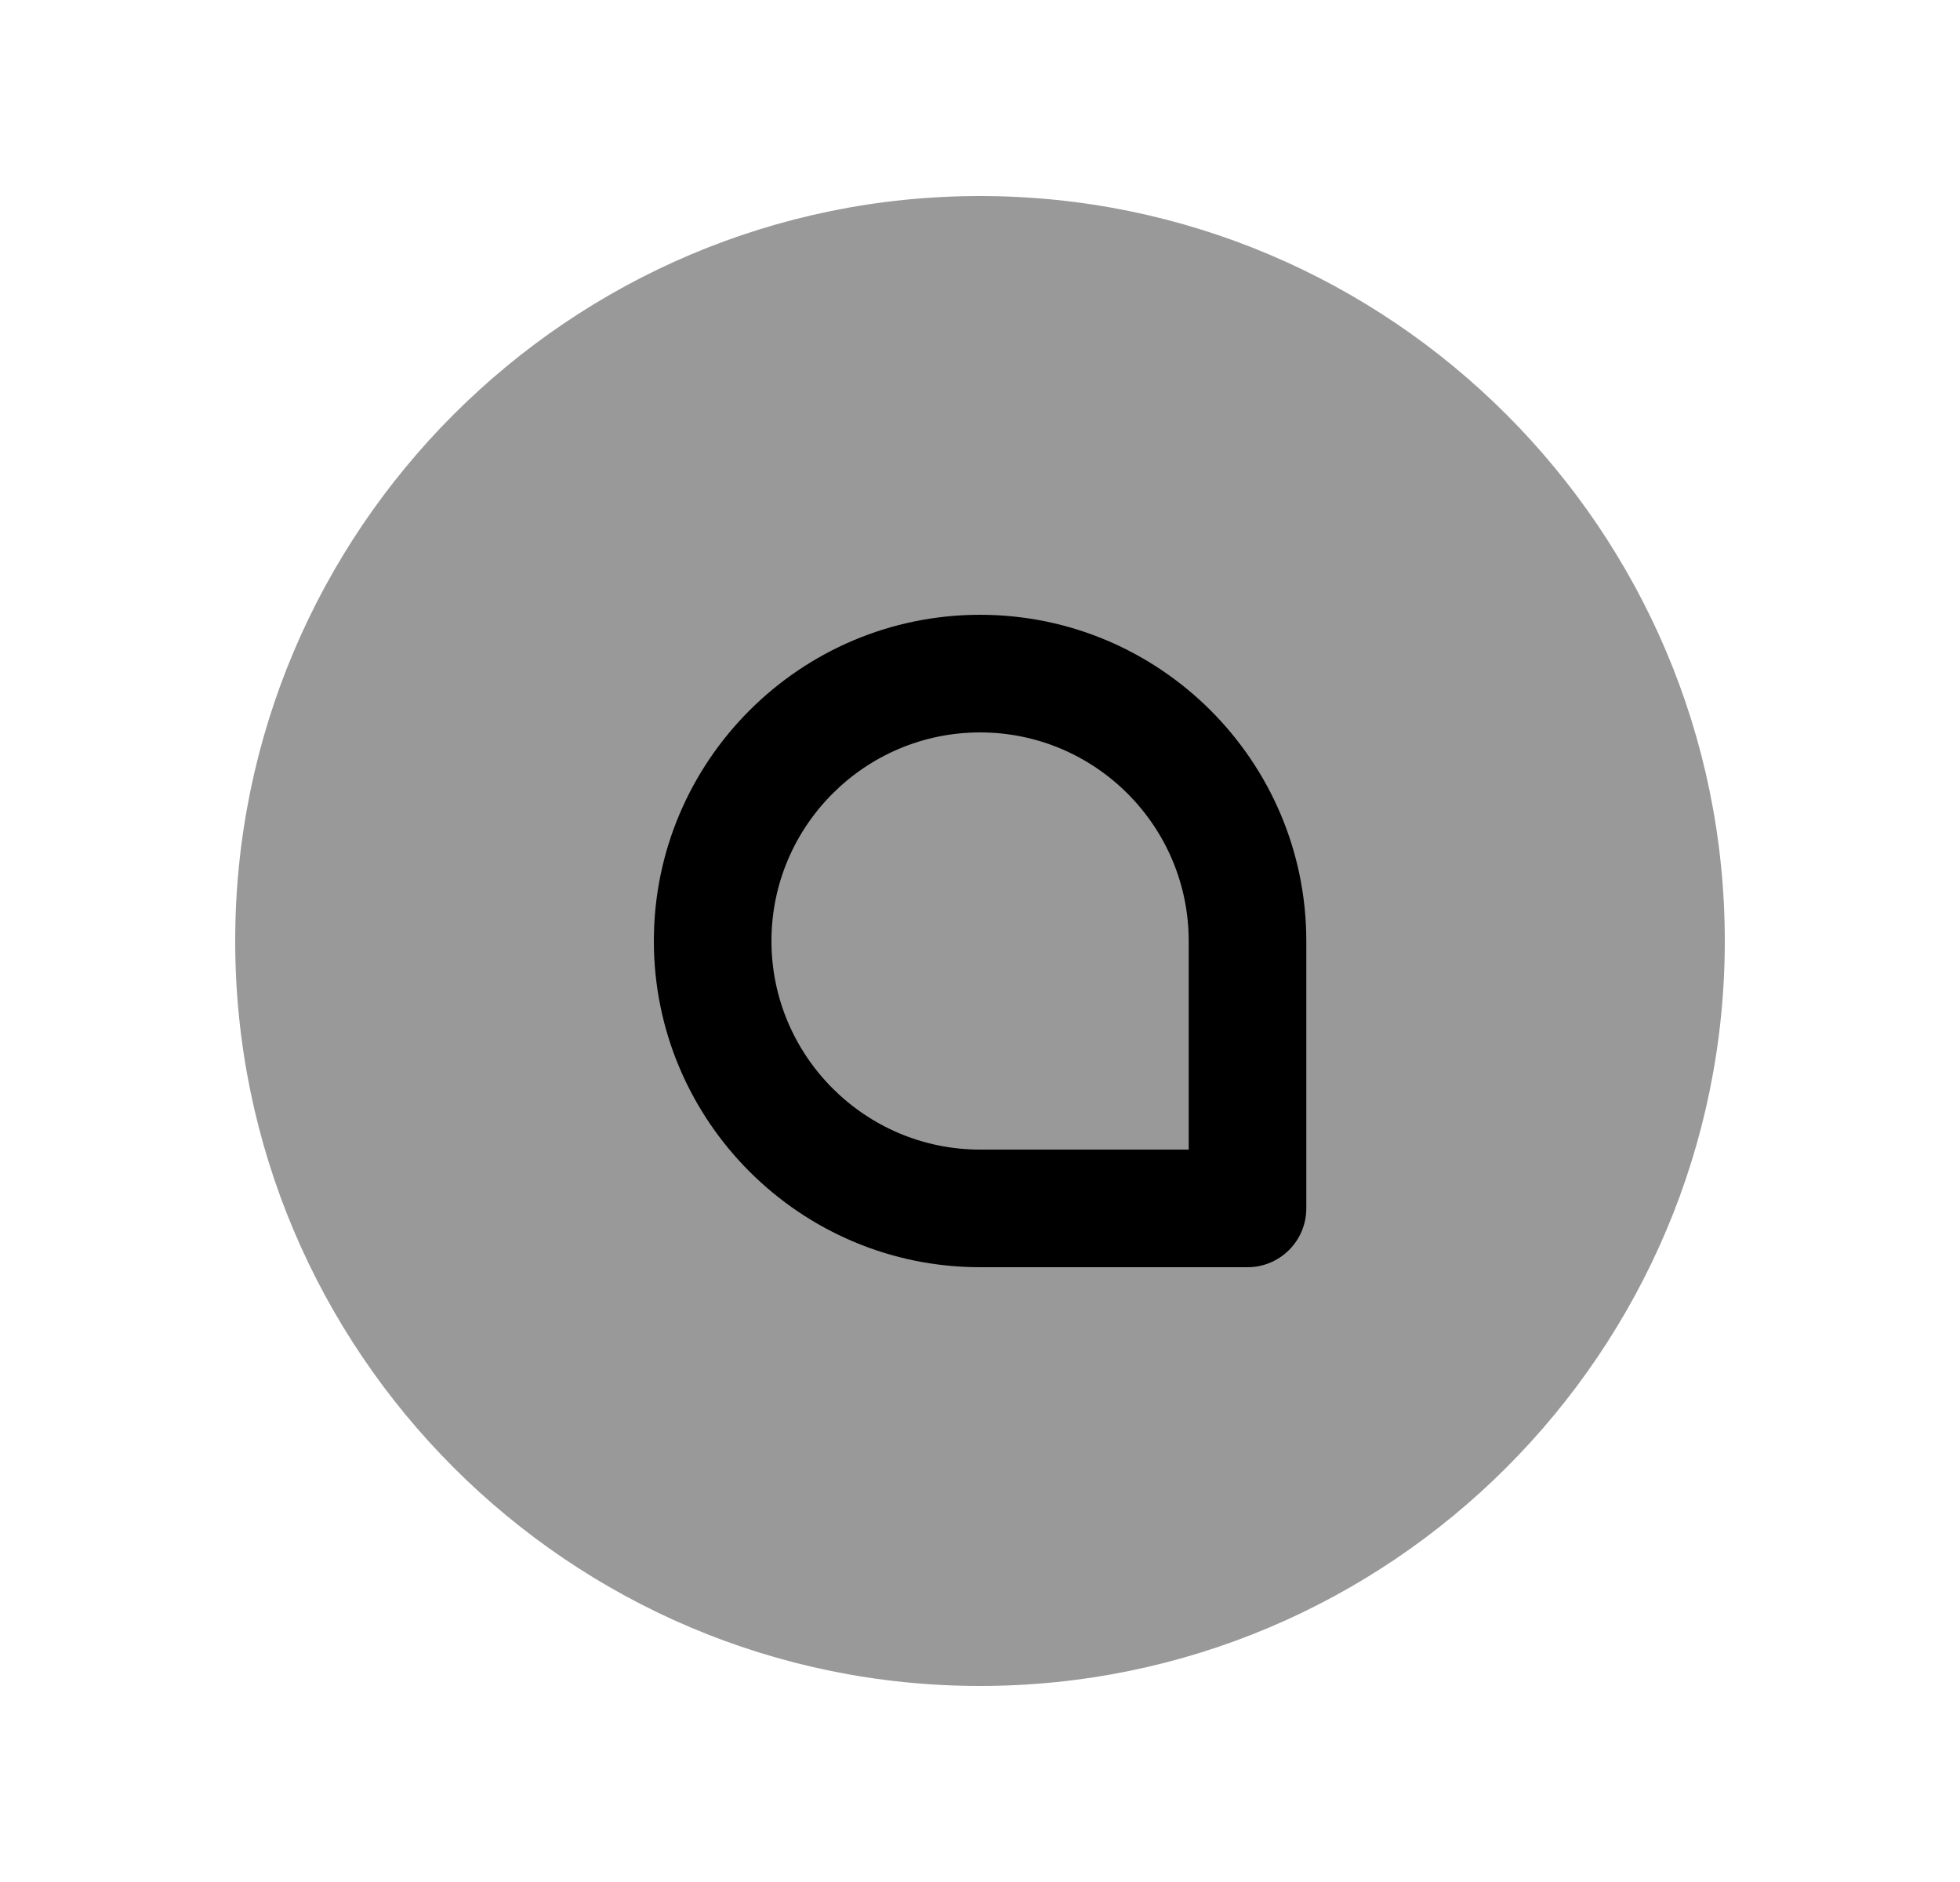 <svg width="25" height="24" viewBox="0 0 25 24" fill="none" xmlns="http://www.w3.org/2000/svg">
<path opacity="0.4" fill-rule="evenodd" clip-rule="evenodd" d="M12.5 2.5C7.262 2.5 3 6.762 3 12C3 17.239 7.262 21.5 12.5 21.5C17.738 21.5 22 17.239 22 12C22 6.762 17.738 2.5 12.5 2.5Z" fill="black"/>
<path fill-rule="evenodd" clip-rule="evenodd" d="M16.662 15.41C16.662 15.824 16.326 16.16 15.912 16.16H12.501C10.206 16.16 8.34 14.294 8.34 12C8.34 9.706 10.206 7.84 12.501 7.84C14.795 7.84 16.662 9.706 16.662 12V15.41ZM9.84 12C9.84 10.533 11.034 9.34 12.501 9.34C13.968 9.34 15.162 10.533 15.162 12V14.66H12.501C11.034 14.66 9.84 13.466 9.84 12Z" fill="black"/>
</svg>